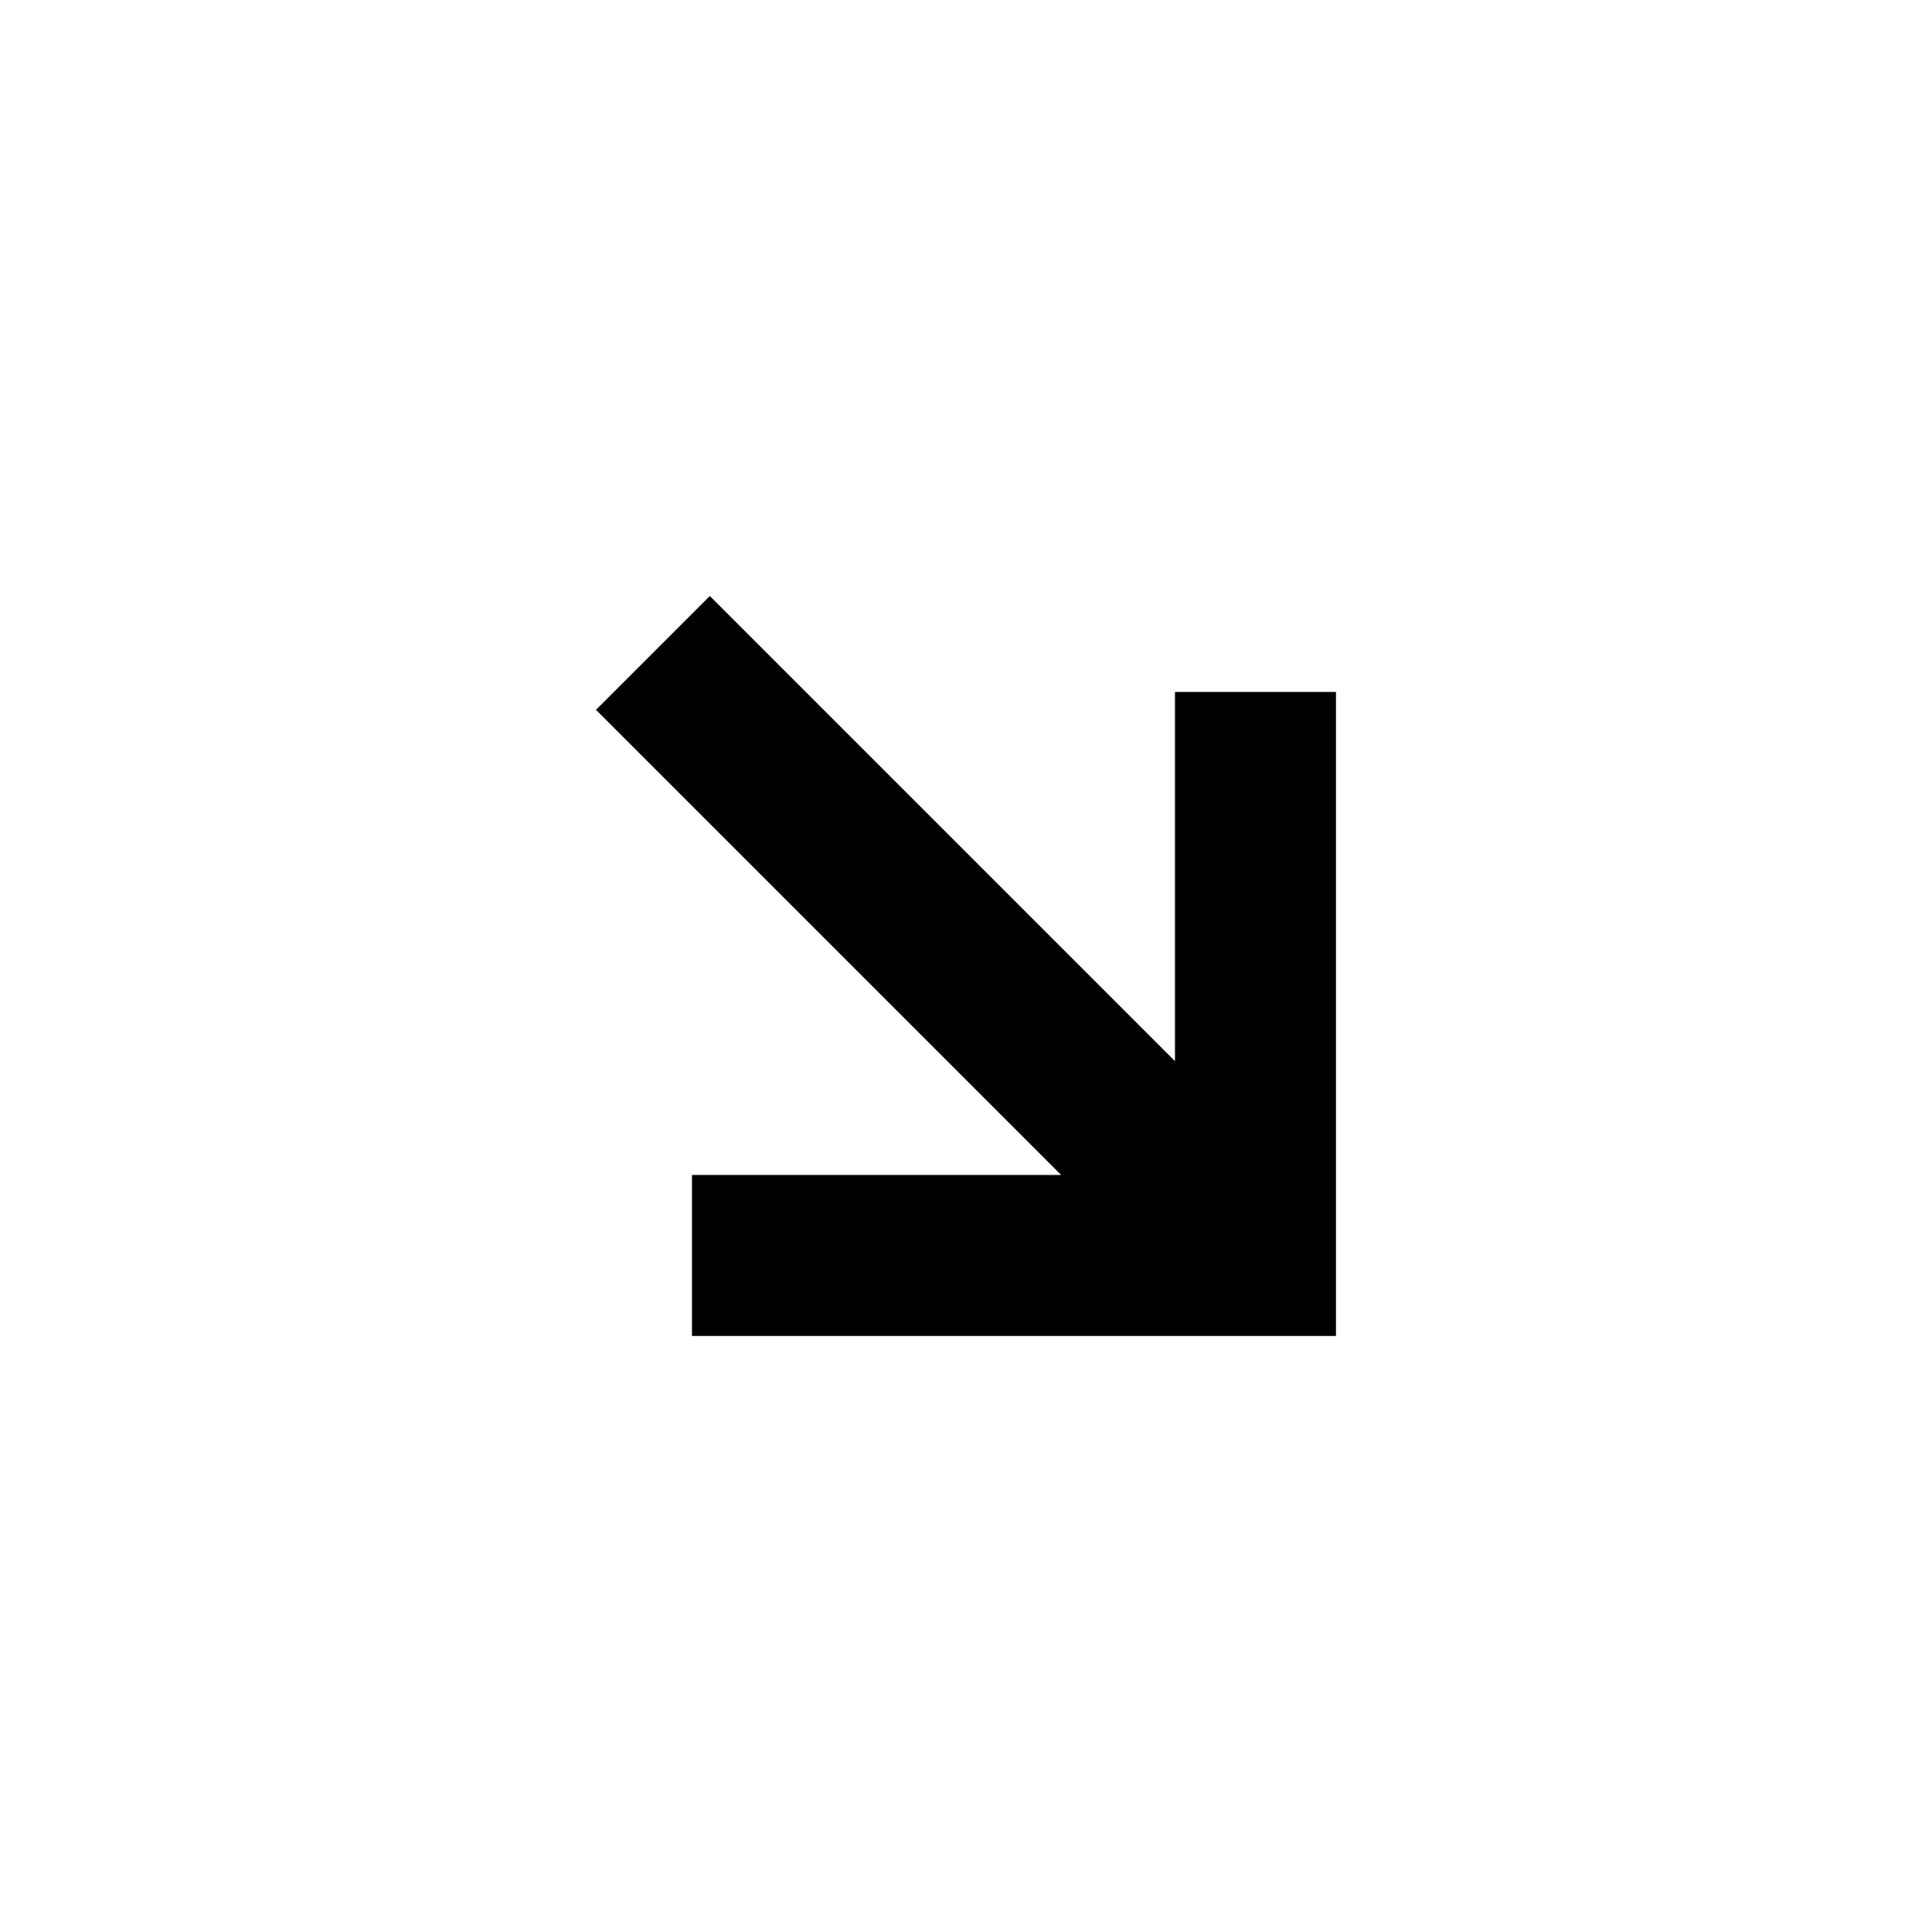 <svg width="24" height="24" viewBox="0 0 24 24" fill="none" xmlns="http://www.w3.org/2000/svg">
<path d="M14.596 8.596L16.596 8.596V16.596L8.596 16.596L8.596 14.596L13.182 14.596L7.404 8.818L8.818 7.404L14.596 13.182L14.596 8.596Z" fill="black"/>
</svg>
